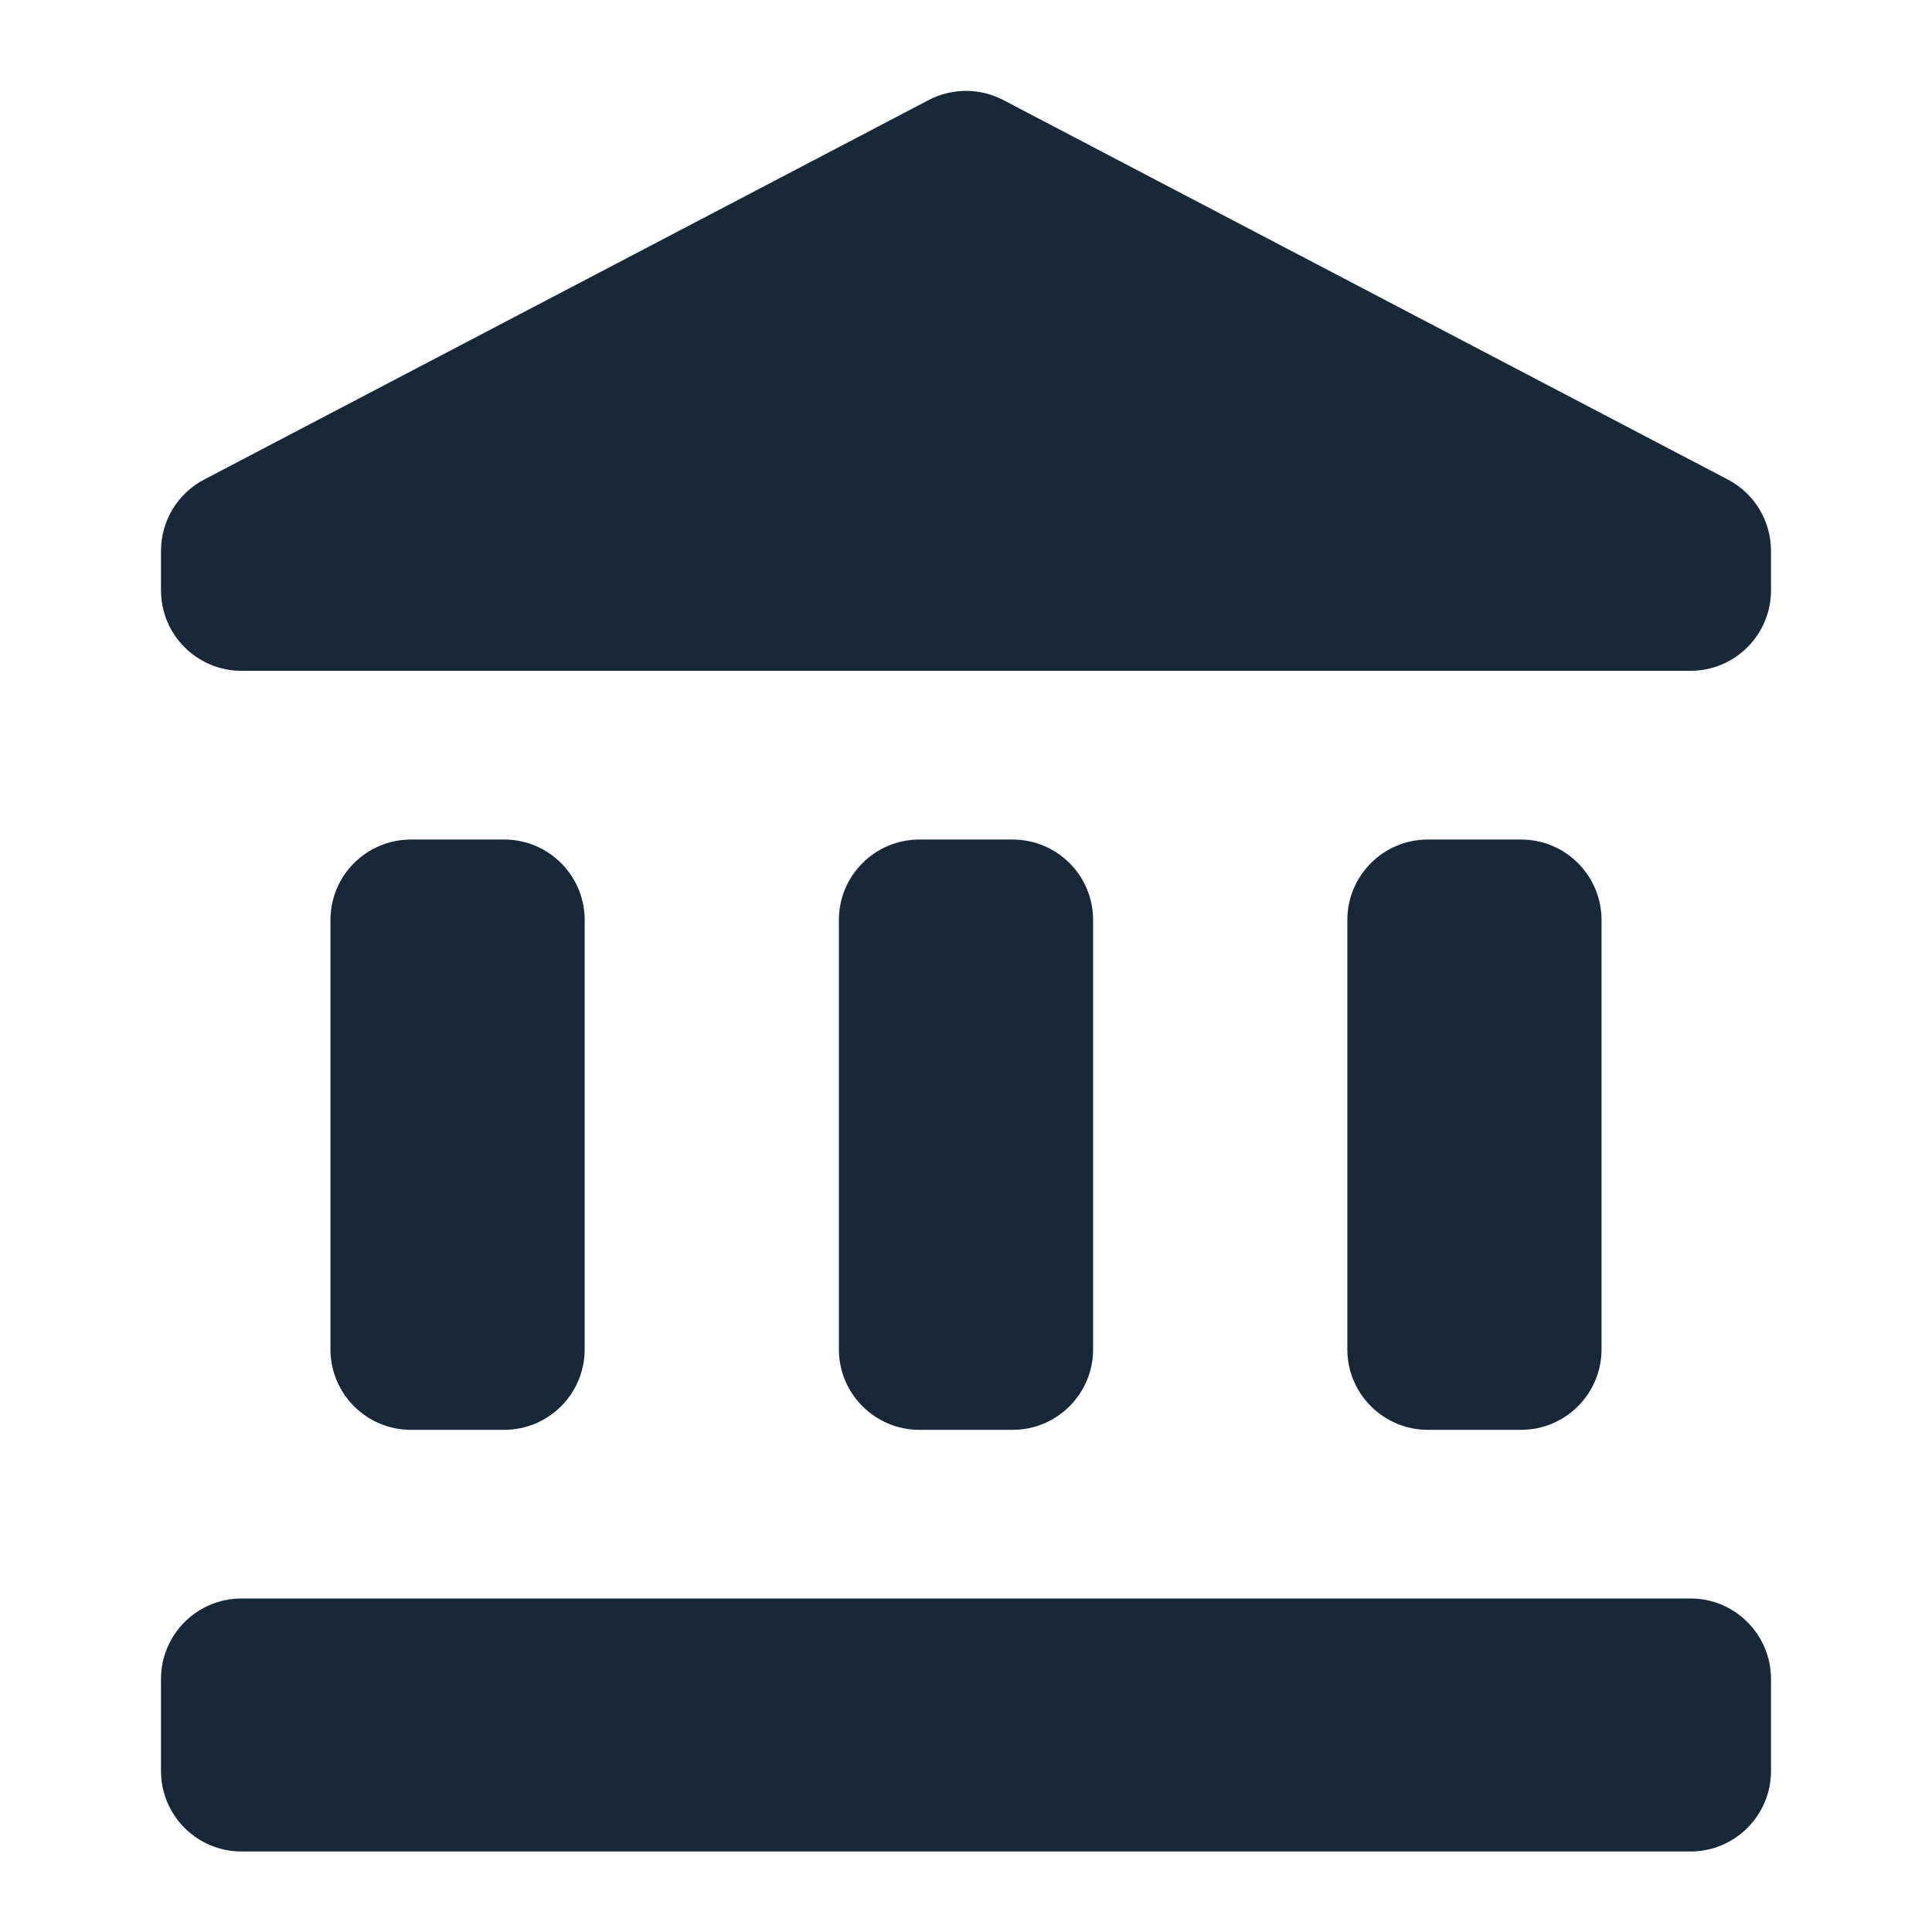 <svg width="24" height="24" viewBox="0 0 24 24" fill="none" xmlns="http://www.w3.org/2000/svg">
<path d="M5.105 10.429C4.553 10.429 4.105 10.876 4.105 11.429V16.762C4.105 17.314 4.553 17.762 5.105 17.762H6.263C6.815 17.762 7.263 17.314 7.263 16.762V11.429C7.263 10.876 6.815 10.429 6.263 10.429H5.105ZM11.421 10.429C10.869 10.429 10.421 10.876 10.421 11.429V16.762C10.421 17.314 10.869 17.762 11.421 17.762H12.579C13.131 17.762 13.579 17.314 13.579 16.762V11.429C13.579 10.876 13.131 10.429 12.579 10.429H11.421ZM2 22C2 22.552 2.448 23 3 23H21C21.552 23 22 22.552 22 22V20.857C22 20.305 21.552 19.857 21 19.857H3C2.448 19.857 2 20.305 2 20.857V22ZM17.737 10.429C17.185 10.429 16.737 10.876 16.737 11.429V16.762C16.737 17.314 17.185 17.762 17.737 17.762H18.895C19.447 17.762 19.895 17.314 19.895 16.762V11.429C19.895 10.876 19.447 10.429 18.895 10.429H17.737ZM12.464 1.243C12.173 1.091 11.827 1.091 11.536 1.243L2.536 5.957C2.206 6.13 2 6.471 2 6.843V7.333C2 7.886 2.448 8.333 3 8.333H21C21.552 8.333 22 7.886 22 7.333V6.843C22 6.471 21.794 6.13 21.464 5.957L12.464 1.243Z" fill="#192839"/>
</svg>
